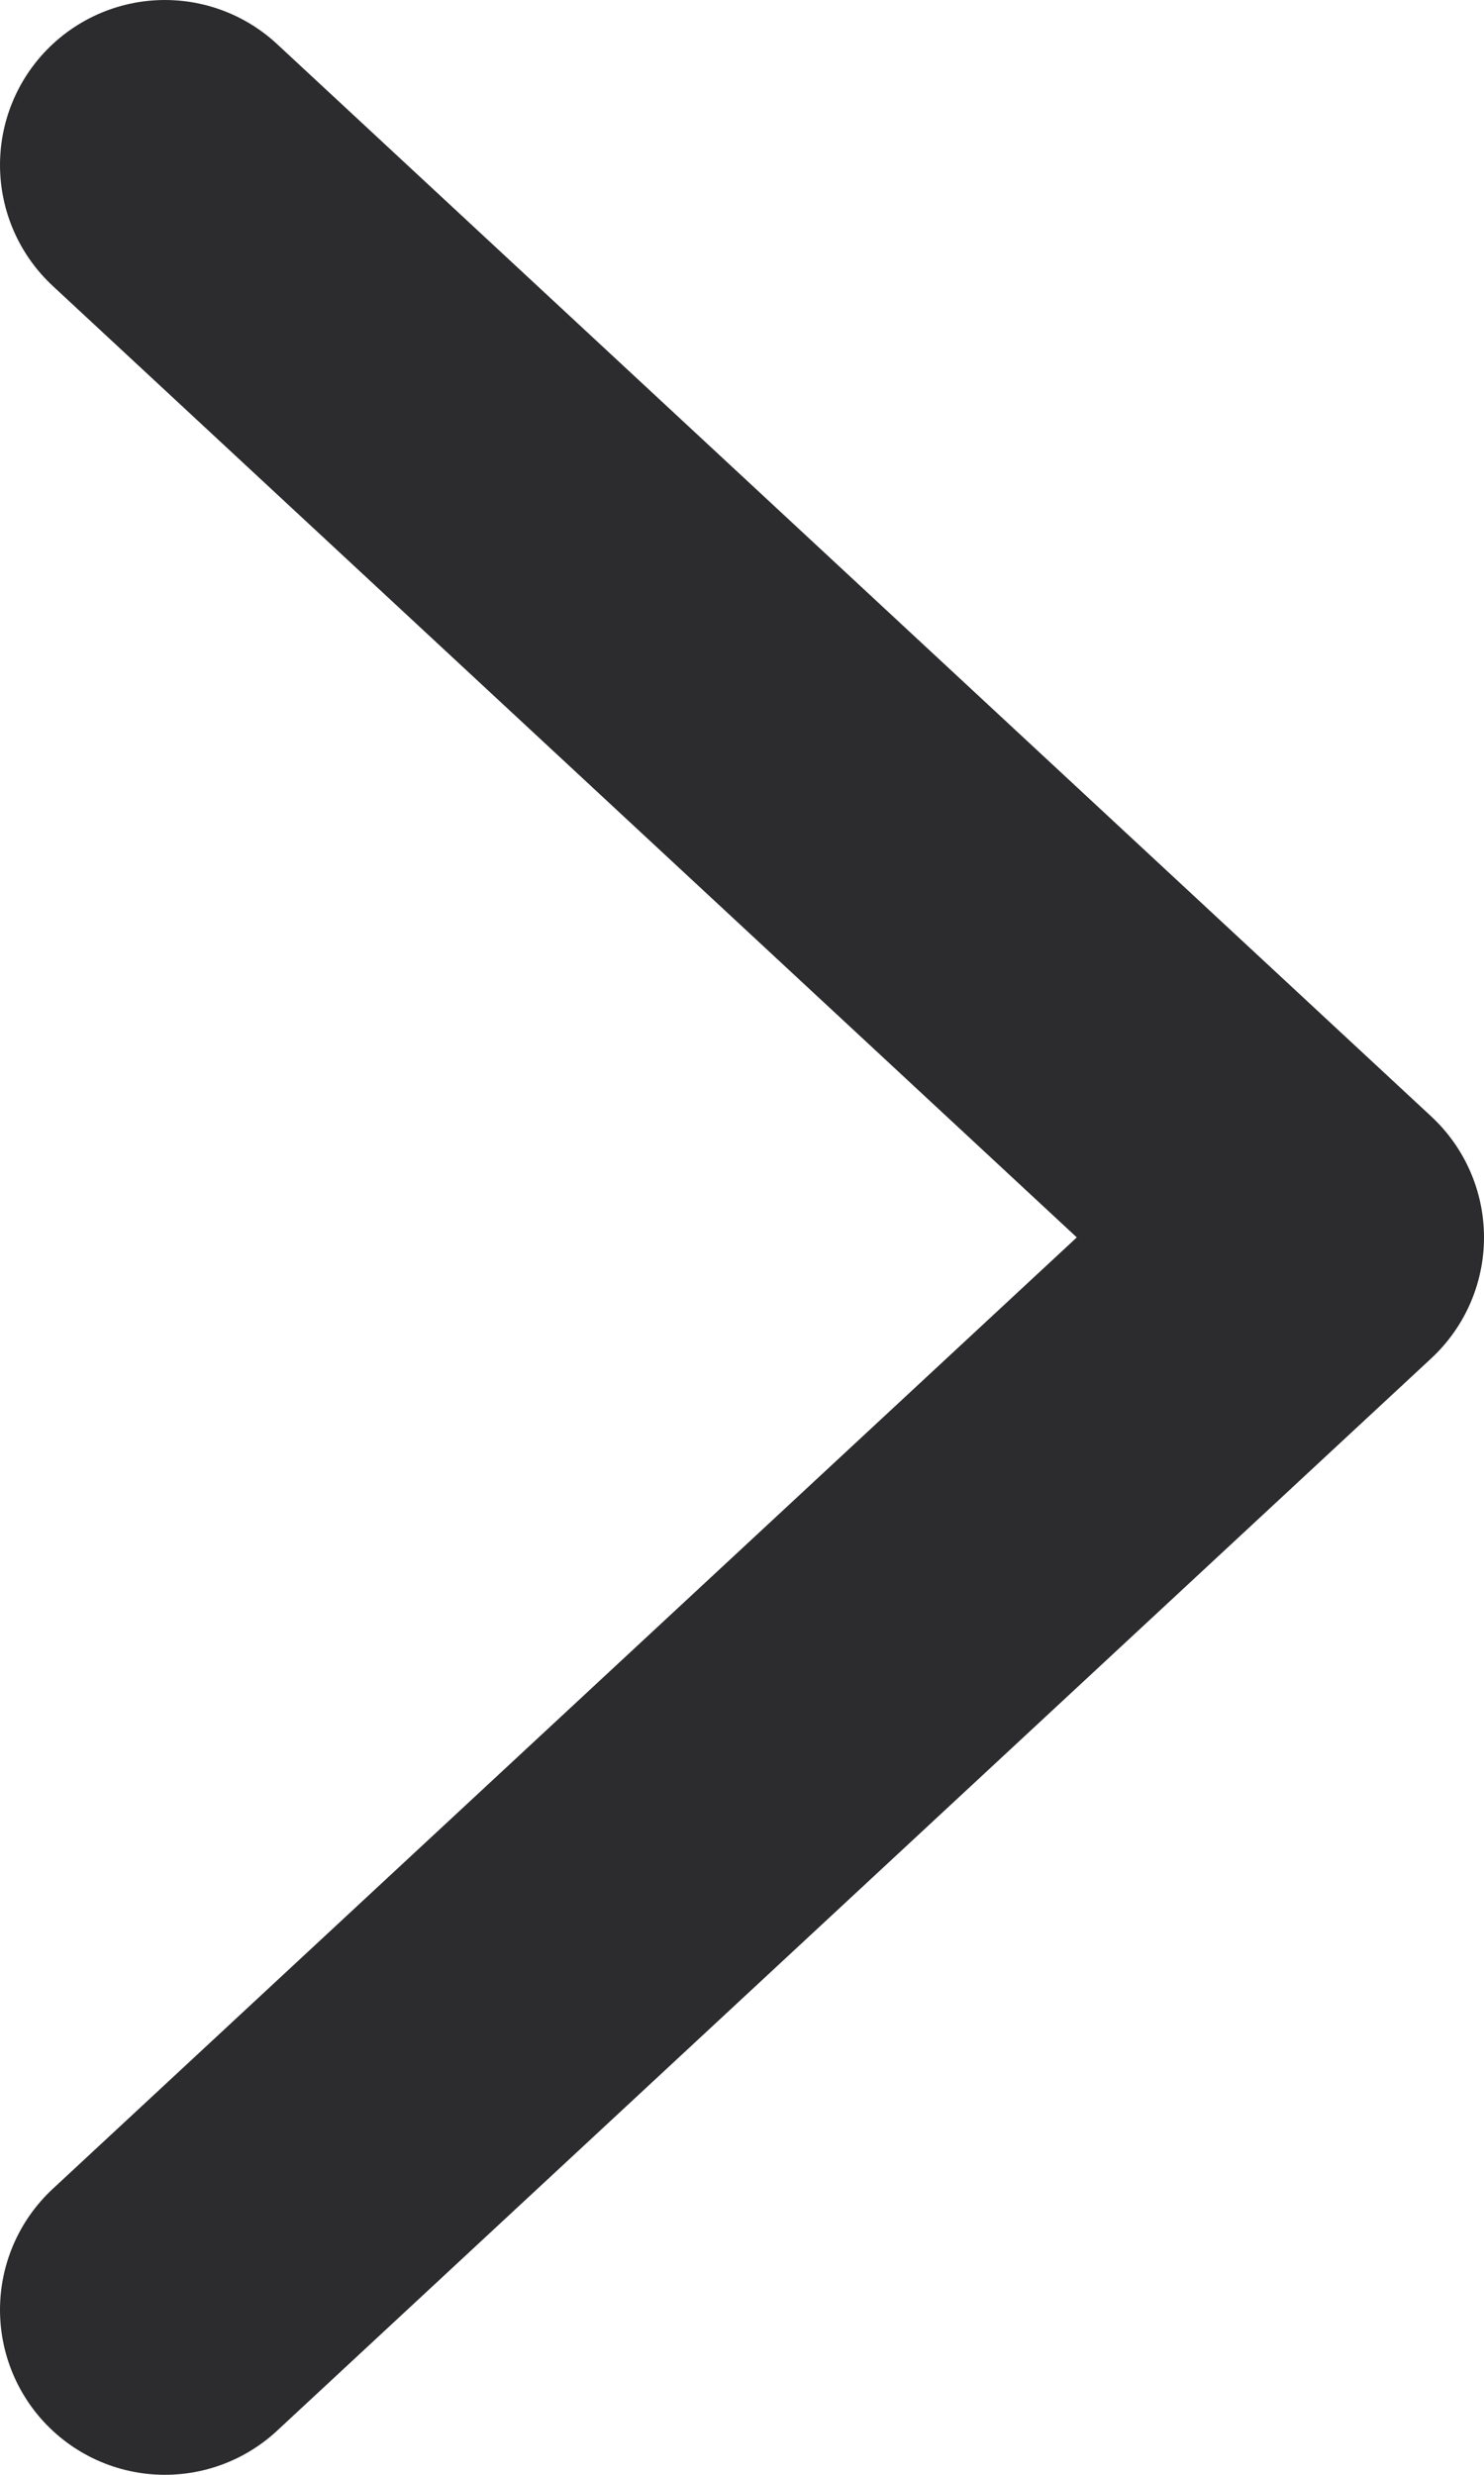 <svg width="9" height="15" viewBox="0 0 9 15" fill="none" xmlns="http://www.w3.org/2000/svg">
<path d="M1 14L8 7.5L1 1" stroke="#2C2C2E" stroke-width="2" stroke-linecap="round" stroke-linejoin="round"/>
</svg>

